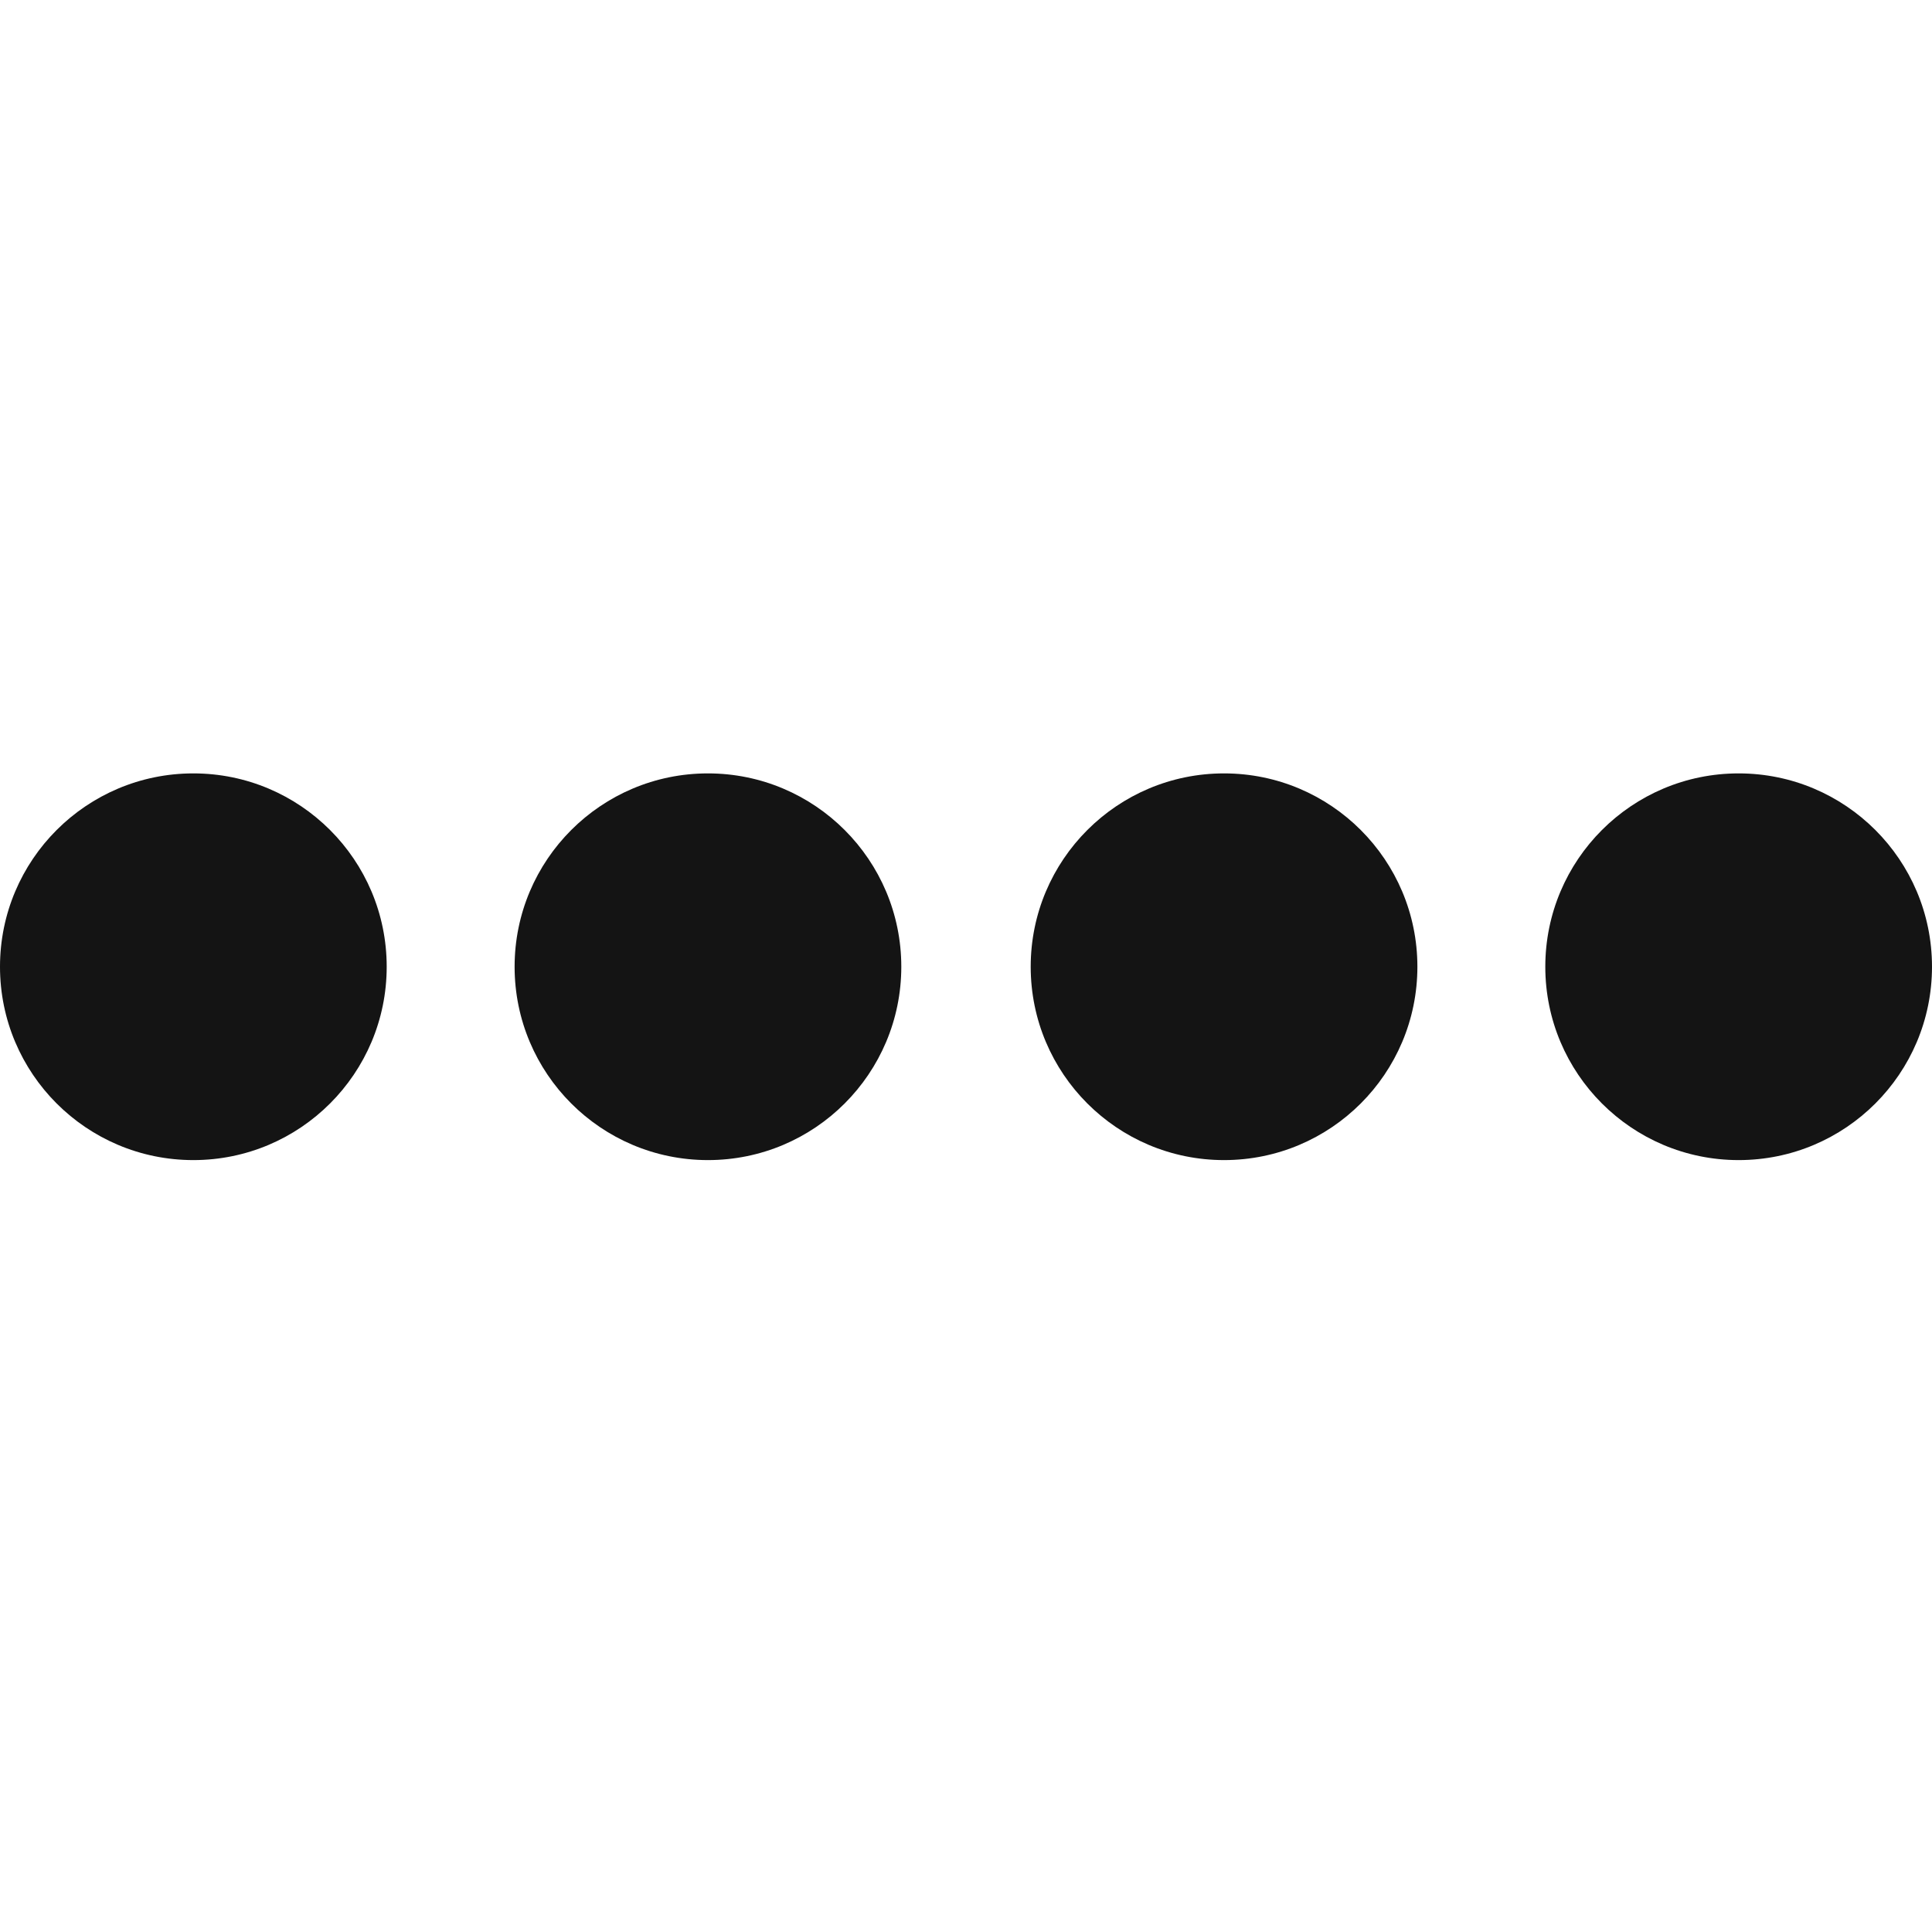 <svg width="1299" height="1299" xmlns="http://www.w3.org/2000/svg" xmlns:xlink="http://www.w3.org/1999/xlink" xml:space="preserve" overflow="hidden"><defs><clipPath id="clip0"><rect x="0" y="0" width="1299" height="1299"/></clipPath></defs><g clip-path="url(#clip0)"><rect x="0" y="0" width="1299" height="1299" fill="#FFFFFF" fill-opacity="0"/><path d="M346 650C346 578.203 404.203 520 476 520L476 520C547.797 520 606 578.203 606 650L606 650C606 721.797 547.797 780 476 780L476 780C404.203 780 346 721.797 346 650Z" fill="#141414" fill-rule="evenodd"/><path d="M0 650C-1.65507e-14 578.203 58.203 520 130 520L130 520C201.797 520 260 578.203 260 650L260 650C260 721.797 201.797 780 130 780L130 780C58.203 780 0 721.797 0 650Z" fill="#141414" fill-rule="evenodd"/><path d="M1039 650C1039 578.203 1097.2 520 1169 520L1169 520C1240.8 520 1299 578.203 1299 650L1299 650C1299 721.797 1240.8 780 1169 780L1169 780C1097.2 780 1039 721.797 1039 650Z" fill="#141414" fill-rule="evenodd"/><path d="M693 650C693 578.203 751.203 520 823 520L823 520C894.797 520 953 578.203 953 650L953 650C953 721.797 894.797 780 823 780L823 780C751.203 780 693 721.797 693 650Z" fill="#141414" fill-rule="evenodd"/></g></svg>